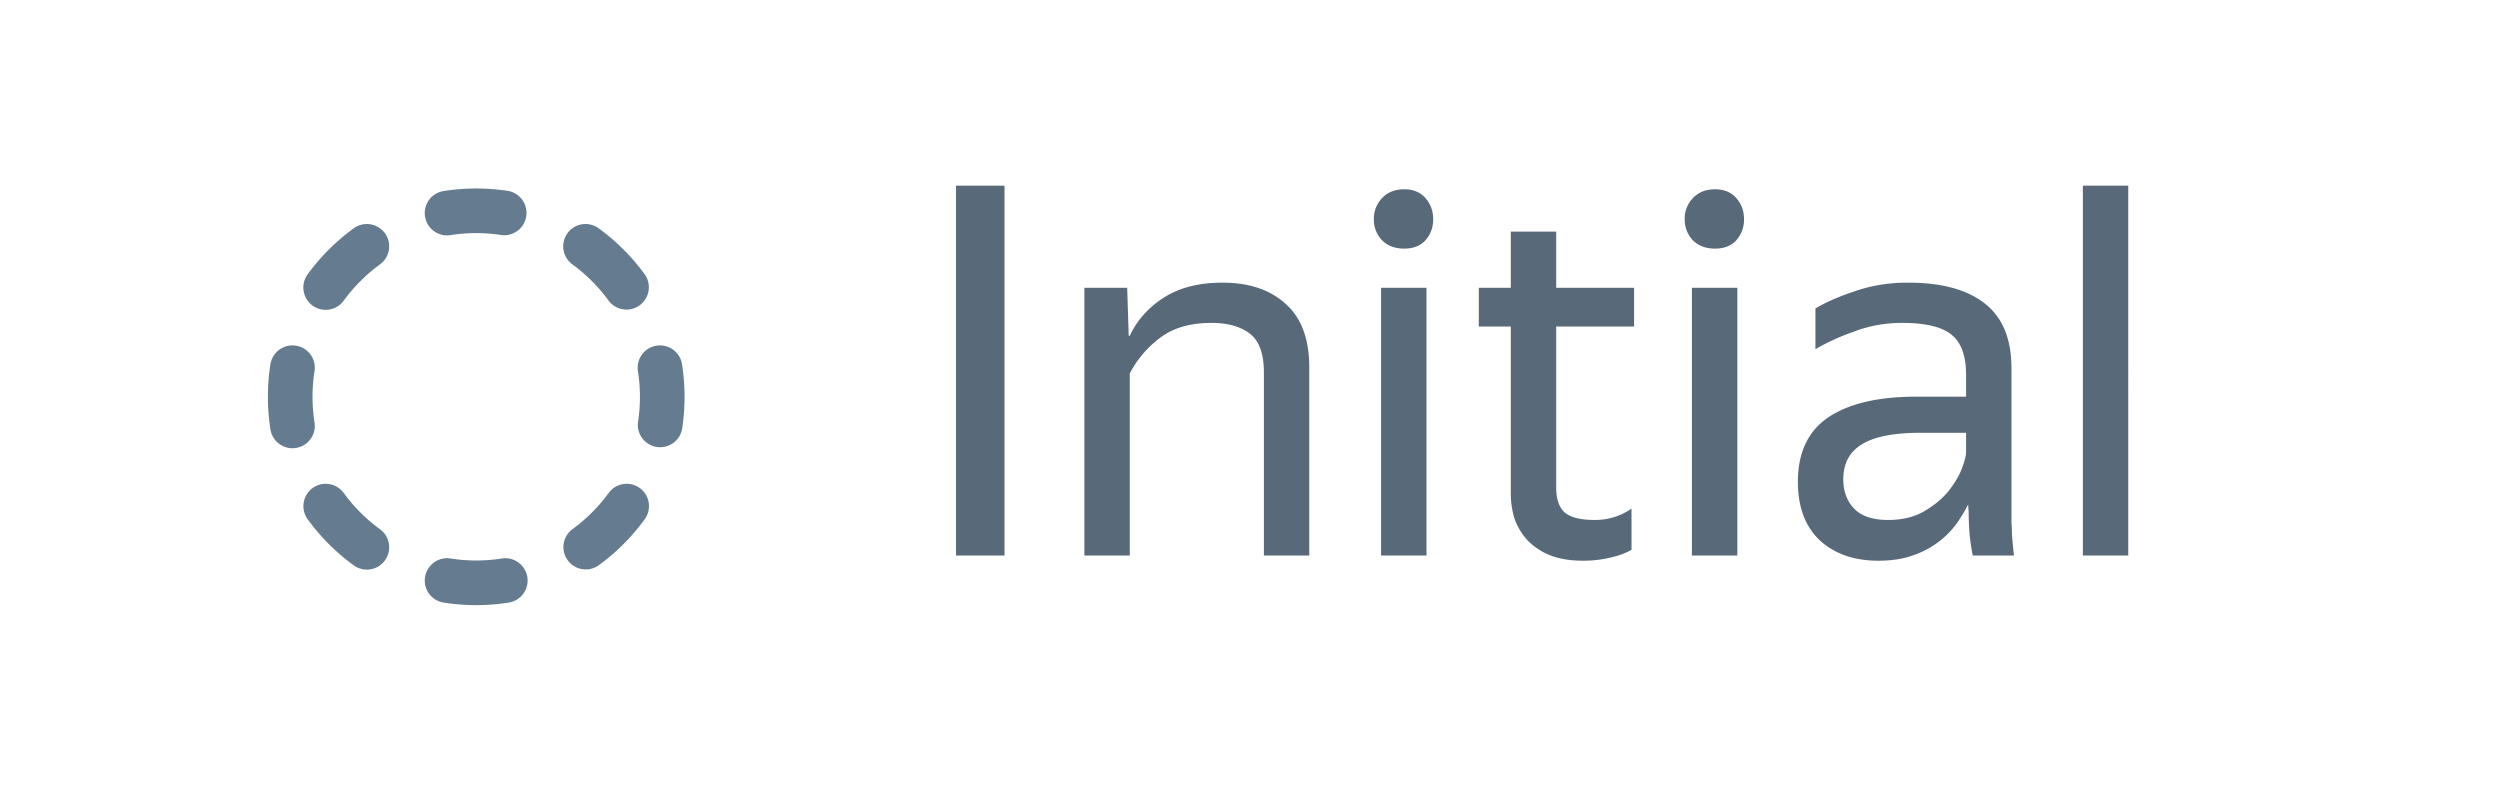 <svg xmlns="http://www.w3.org/2000/svg" width="63" height="20" fill="none" viewBox="0 0 63 20">
    <g clip-path="url(#clip0_3479_35431)">
        <path fill="#657B8F" fill-rule="evenodd" d="M11.18 4.814a5.286 5.286 0 0 1 1.64 0 .563.563 0 0 1-.174 1.111 4.16 4.16 0 0 0-1.292 0 .562.562 0 0 1-.175-1.111ZM9.7 5.876a.562.562 0 0 1-.124.786 4.17 4.17 0 0 0-.914.914.562.562 0 1 1-.91-.662 5.278 5.278 0 0 1 1.162-1.161.563.563 0 0 1 .785.123Zm4.6 0a.563.563 0 0 1 .786-.123c.445.324.838.716 1.161 1.16a.563.563 0 0 1-.91.663 4.152 4.152 0 0 0-.913-.914.562.562 0 0 1-.123-.786ZM7.458 8.711a.562.562 0 0 1 .468.643 4.16 4.16 0 0 0 0 1.292.562.562 0 0 1-1.111.175 5.286 5.286 0 0 1 0-1.642.562.562 0 0 1 .643-.468Zm9.086 0a.562.562 0 0 1 .643.468 5.283 5.283 0 0 1 0 1.642.563.563 0 0 1-1.111-.175 4.164 4.164 0 0 0 0-1.292.562.562 0 0 1 .468-.643ZM7.876 12.3a.562.562 0 0 1 .786.123c.255.35.564.659.914.914a.562.562 0 1 1-.662.91 5.278 5.278 0 0 1-1.161-1.162.563.563 0 0 1 .123-.785Zm8.248 0a.563.563 0 0 1 .123.785 5.28 5.28 0 0 1-1.16 1.161.563.563 0 0 1-.663-.91c.35-.254.659-.563.914-.913a.562.562 0 0 1 .786-.123Zm-5.413 2.242a.562.562 0 0 1 .643-.468 4.164 4.164 0 0 0 1.292 0 .562.562 0 1 1 .175 1.111 5.284 5.284 0 0 1-1.642 0 .562.562 0 0 1-.468-.643Z" clip-rule="evenodd"/>
    </g>
    <path fill="#586A7A" d="M25.314 4.679V14h-1.222V4.679h1.222Zm5.21 3.458c-.52 0-.945.121-1.274.364a2.66 2.66 0 0 0-.78.91V14h-1.144V7.253h1.079l.039 1.209h.026c.182-.39.468-.71.858-.962.39-.251.884-.377 1.482-.377.667 0 1.196.178 1.586.533.398.347.598.884.598 1.612V14H31.85V9.385c0-.468-.117-.793-.351-.975-.234-.182-.56-.273-.975-.273Zm4.864-1.872c-.234 0-.42-.07-.559-.208a.75.75 0 0 1-.208-.533.75.75 0 0 1 .208-.533c.139-.147.325-.221.56-.221.224 0 .402.074.532.221.13.147.195.325.195.533a.778.778 0 0 1-.195.533c-.13.139-.307.208-.533.208Zm.56.988V14h-1.145V7.253h1.144Zm5.166 6.604a2.092 2.092 0 0 1-.533.195 2.945 2.945 0 0 1-.689.078c-.33 0-.611-.048-.845-.143a1.628 1.628 0 0 1-.559-.377 1.603 1.603 0 0 1-.325-.546 2.262 2.262 0 0 1-.091-.637V8.228h-.806v-.975h.806V5.836h1.144v1.417h1.963v.975h-1.963v4.056c0 .286.07.494.208.624.147.13.403.195.767.195.338 0 .646-.095.923-.286v1.04Zm2.107-7.592c-.234 0-.42-.07-.559-.208a.75.75 0 0 1-.208-.533.75.75 0 0 1 .208-.533c.139-.147.325-.221.56-.221.224 0 .402.074.532.221.13.147.195.325.195.533a.778.778 0 0 1-.195.533c-.13.139-.307.208-.533.208Zm.56.988V14h-1.145V7.253h1.144Zm5.816 5.46c-.078.156-.178.32-.299.494a2.26 2.26 0 0 1-1.105.793c-.243.087-.529.13-.858.13-.607 0-1.096-.169-1.469-.507-.373-.347-.559-.84-.559-1.482 0-.737.256-1.278.767-1.625.52-.347 1.257-.52 2.21-.52h1.261v-.559c0-.468-.121-.802-.364-1.001-.243-.2-.659-.299-1.248-.299-.416 0-.81.07-1.183.208-.373.13-.706.282-1.001.455V7.773c.243-.147.568-.29.975-.429a4.063 4.063 0 0 1 1.365-.221c.85 0 1.495.178 1.937.533.442.347.663.888.663 1.625v3.9c.009.095.013.195.013.299l.026.299c.009.087.017.16.026.221h-1.04a5.934 5.934 0 0 1-.078-.507 7.787 7.787 0 0 1-.026-.585l-.013-.195Zm-2.015.39c.355 0 .659-.074.91-.221.251-.147.455-.316.611-.507.156-.2.269-.39.338-.572.07-.19.104-.325.104-.403v-.494h-1.144c-.685 0-1.183.1-1.495.299-.303.19-.455.481-.455.871 0 .303.091.55.273.741.182.19.468.286.858.286Zm6.05-8.424V14h-1.144V4.679h1.144Z"/>
    <defs>
        <clipPath id="clip0_3479_35431">
            <path fill="#fff" d="M6 4h12v12H6z"/>
        </clipPath>
    </defs>
</svg>

